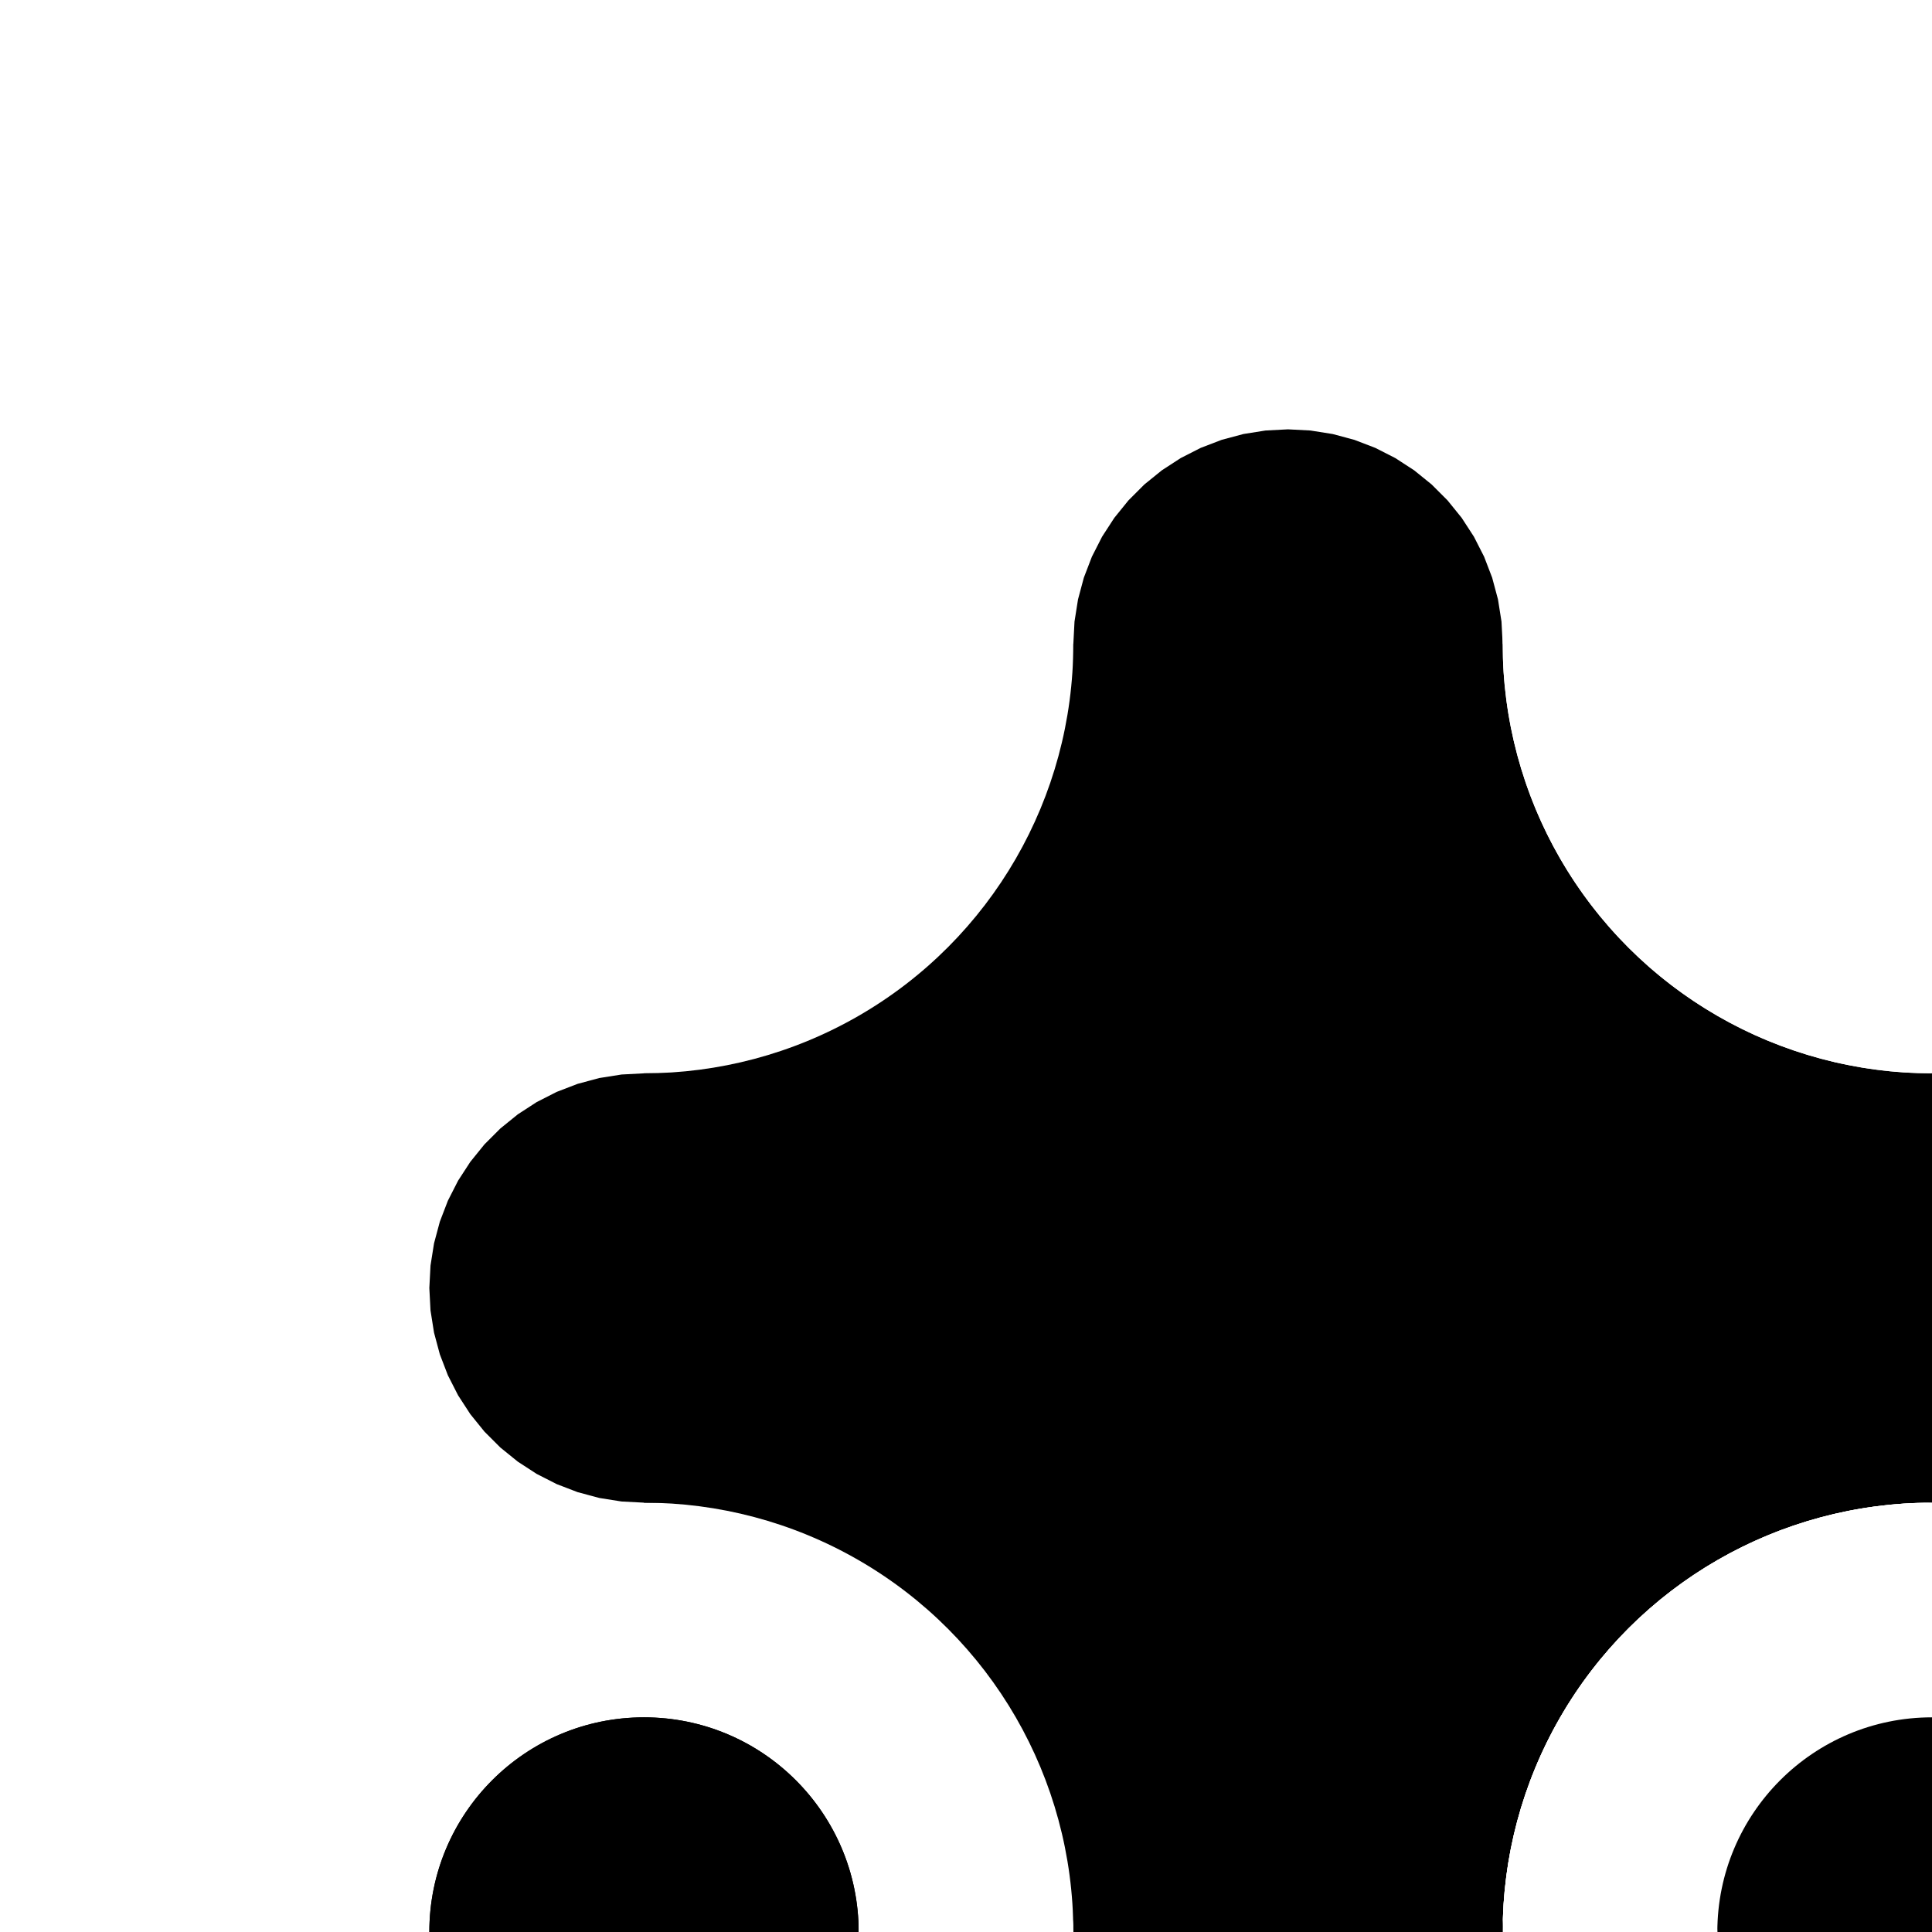 <?xml version="1.0"?>
<!DOCTYPE svg PUBLIC '-//W3C//DTD SVG 1.0//EN'
          'http://www.w3.org/TR/2001/REC-SVG-20010904/DTD/svg10.dtd'>
<svg xmlns:xlink="http://www.w3.org/1999/xlink" style="fill-opacity:1; color-rendering:auto; color-interpolation:auto; text-rendering:auto; stroke:black; stroke-linecap:square; stroke-miterlimit:10; shape-rendering:auto; stroke-opacity:1; fill:black; stroke-dasharray:none; font-weight:normal; stroke-width:1; font-family:'Dialog'; font-style:normal; stroke-linejoin:miter; font-size:12px; stroke-dashoffset:0; image-rendering:auto;" width="600" height="600" xmlns="http://www.w3.org/2000/svg"
><rect width="100%" height="100%" fill="#808080" stroke="none"/><!--Generated by the Batik Graphics2D SVG Generator--><defs id="genericDefs"
  /><g
  ><g style="fill:white; stroke-linecap:round; stroke:white;" transform="scale(2,2)"
    ><rect x="0" width="600" height="600" y="0" style="stroke:none;"
    /></g
    ><g style="stroke-linecap:round;" transform="matrix(2,0,0,2,0,0) translate(200,200) rotate(180)"
    ><rect x="-100" width="200" height="200" y="-100" style="stroke:none;"
      /><circle r="66.666" style="fill:white; stroke:none;" cx="-100" cy="-100"
      /><circle r="66.666" style="fill:white; stroke:none;" cx="100" cy="100"
      /><circle r="66.666" style="fill:white; stroke:none;" cx="-100" cy="100"
      /><circle r="66.666" style="fill:white; stroke:none;" cx="100" cy="-100"
      /><path style="stroke:none;" d="M-100 33.333 L-103.484 33.151 L-106.93 32.605 L-110.301 31.702 L-113.558 30.451 L-116.667 28.867 L-119.593 26.967 L-122.304 24.771 L-124.772 22.304 L-126.967 19.593 L-128.868 16.667 L-130.452 13.558 L-131.702 10.301 L-132.605 6.93 L-133.151 3.484 L-133.333 0 L-133.151 -3.484 L-132.605 -6.93 L-131.702 -10.3 L-130.452 -13.558 L-128.868 -16.667 L-126.967 -19.593 L-124.772 -22.304 L-122.304 -24.771 L-119.593 -26.967 L-116.667 -28.867 L-113.558 -30.451 L-110.301 -31.702 L-106.93 -32.605 L-103.484 -33.151 L-100 -33.333 L100 -33.333 L103.484 -33.151 L106.93 -32.605 L110.301 -31.702 L113.558 -30.451 L116.667 -28.867 L119.593 -26.967 L122.304 -24.771 L124.772 -22.304 L126.967 -19.593 L128.868 -16.667 L130.452 -13.558 L131.702 -10.301 L132.605 -6.93 L133.151 -3.484 L133.333 0 L133.151 3.484 L132.605 6.93 L131.702 10.301 L130.452 13.558 L128.868 16.667 L126.967 19.593 L124.772 22.304 L122.304 24.771 L119.593 26.967 L116.667 28.867 L113.558 30.451 L110.301 31.702 L106.93 32.605 L103.484 33.151 L100 33.333 Z"
      /><path style="stroke:none;" d="M-33.333 -100 L-33.151 -103.484 L-32.605 -106.93 L-31.702 -110.301 L-30.451 -113.558 L-28.867 -116.667 L-26.967 -119.593 L-24.771 -122.304 L-22.304 -124.772 L-19.593 -126.967 L-16.667 -128.868 L-13.558 -130.452 L-10.301 -131.702 L-6.93 -132.605 L-3.484 -133.151 L-0 -133.333 L3.484 -133.151 L6.93 -132.605 L10.3 -131.702 L13.558 -130.452 L16.667 -128.868 L19.593 -126.967 L22.304 -124.772 L24.771 -122.304 L26.967 -119.593 L28.867 -116.667 L30.451 -113.558 L31.702 -110.301 L32.605 -106.93 L33.151 -103.484 L33.333 -100 L33.333 100 L33.151 103.484 L32.605 106.93 L31.702 110.301 L30.451 113.558 L28.867 116.667 L26.967 119.593 L24.771 122.304 L22.304 124.772 L19.593 126.967 L16.667 128.868 L13.558 130.452 L10.301 131.702 L6.93 132.605 L3.484 133.151 L-0 133.333 L-3.484 133.151 L-6.93 132.605 L-10.301 131.702 L-13.558 130.452 L-16.667 128.868 L-19.593 126.967 L-22.304 124.772 L-24.771 122.304 L-26.967 119.593 L-28.867 116.667 L-30.451 113.558 L-31.702 110.301 L-32.605 106.93 L-33.151 103.484 L-33.333 100 Z"
    /></g
    ><g style="fill:white; stroke-linecap:round; stroke:white;" transform="matrix(2,0,0,2,0,0) translate(200,400) rotate(90) translate(-50,-50) rotate(180)"
    ><rect x="-50" width="100" height="100" y="-50" style="stroke:none;"
      /><circle r="33.333" style="fill:black; stroke:none;" cx="-50" cy="-50"
      /><circle r="33.333" style="fill:black; stroke:none;" cx="50" cy="50"
      /><circle r="33.333" style="fill:black; stroke:none;" cx="-50" cy="50"
      /><circle r="33.333" style="fill:black; stroke:none;" cx="50" cy="-50"
      /><path style="stroke:none;" d="M-50 16.667 L-51.742 16.575 L-53.465 16.302 L-55.15 15.851 L-56.779 15.226 L-58.333 14.434 L-59.796 13.484 L-61.152 12.386 L-62.386 11.152 L-63.484 9.796 L-64.434 8.333 L-65.226 6.779 L-65.851 5.15 L-66.302 3.465 L-66.575 1.742 L-66.667 0 L-66.575 -1.742 L-66.302 -3.465 L-65.851 -5.15 L-65.226 -6.779 L-64.434 -8.333 L-63.484 -9.796 L-62.386 -11.152 L-61.152 -12.386 L-59.796 -13.484 L-58.333 -14.434 L-56.779 -15.226 L-55.15 -15.851 L-53.465 -16.302 L-51.742 -16.575 L-50 -16.667 L50 -16.667 L51.742 -16.575 L53.465 -16.302 L55.15 -15.851 L56.779 -15.226 L58.333 -14.434 L59.796 -13.484 L61.152 -12.386 L62.386 -11.152 L63.484 -9.796 L64.434 -8.333 L65.226 -6.779 L65.851 -5.15 L66.302 -3.465 L66.575 -1.742 L66.667 0 L66.575 1.742 L66.302 3.465 L65.851 5.15 L65.226 6.779 L64.434 8.333 L63.484 9.796 L62.386 11.152 L61.152 12.386 L59.796 13.484 L58.333 14.434 L56.779 15.226 L55.15 15.851 L53.465 16.302 L51.742 16.575 L50 16.667 Z"
      /><path style="stroke:none;" d="M-16.667 -50 L-16.575 -51.742 L-16.302 -53.465 L-15.851 -55.15 L-15.226 -56.779 L-14.434 -58.333 L-13.484 -59.796 L-12.386 -61.152 L-11.152 -62.386 L-9.796 -63.484 L-8.333 -64.434 L-6.779 -65.226 L-5.15 -65.851 L-3.465 -66.302 L-1.742 -66.575 L-0 -66.667 L1.742 -66.575 L3.465 -66.302 L5.15 -65.851 L6.779 -65.226 L8.333 -64.434 L9.796 -63.484 L11.152 -62.386 L12.386 -61.152 L13.484 -59.797 L14.434 -58.333 L15.226 -56.779 L15.851 -55.15 L16.302 -53.465 L16.575 -51.742 L16.667 -50 L16.667 50 L16.575 51.742 L16.302 53.465 L15.851 55.15 L15.226 56.779 L14.434 58.333 L13.484 59.796 L12.386 61.152 L11.152 62.386 L9.796 63.484 L8.333 64.434 L6.779 65.226 L5.15 65.851 L3.465 66.302 L1.742 66.575 L-0 66.667 L-1.742 66.575 L-3.465 66.302 L-5.15 65.851 L-6.779 65.226 L-8.333 64.434 L-9.796 63.484 L-11.152 62.386 L-12.386 61.152 L-13.484 59.796 L-14.434 58.333 L-15.226 56.779 L-15.851 55.15 L-16.302 53.465 L-16.575 51.742 L-16.667 50 Z"
    /></g
    ><g style="stroke-linecap:round;" transform="matrix(-0,2,-2,-0,400,800) translate(50,50) rotate(180)"
    ><rect x="-50" width="100" height="100" y="-50" style="stroke:none;"
      /><path d="M33.333 0 L34.485 -6.089 L37.782 -11.336 L42.769 -15.016 L48.755 -16.62 L54.913 -15.926 L60.392 -13.03 L64.434 -8.333 L66.481 -2.484 L66.667 0 L65.922 9.936 L63.705 19.65 L60.065 28.926 L55.083 37.555 L48.87 45.345 L41.566 52.122 L33.333 57.735 L24.356 62.058 L14.835 64.995 L4.982 66.48 L-0 66.667 L-6.089 65.515 L-11.336 62.218 L-15.016 57.231 L-16.62 51.245 L-15.926 45.087 L-13.03 39.608 L-8.333 35.566 L-2.484 33.52 L-0 33.333 L4.968 32.961 L9.825 31.852 L14.463 30.032 L18.777 27.541 L22.672 24.435 L26.061 20.783 L28.867 16.667 L31.029 12.178 L32.498 7.417 L33.24 2.491 Z" style="fill:white; stroke:none;" transform="translate(-50,-50)"
    /></g
    ><g style="fill:white; stroke-linecap:round; stroke:white;" transform="matrix(0,-2,2,0,300,900) translate(50,50)"
    ><path style="stroke:none;" d="M-33.333 -0 L-34.485 6.089 L-37.782 11.336 L-42.769 15.016 L-48.755 16.62 L-54.913 15.926 L-60.392 13.03 L-64.434 8.333 L-66.481 2.484 L-66.667 -0 L-65.922 -9.936 L-63.705 -19.65 L-60.065 -28.926 L-55.083 -37.555 L-48.87 -45.345 L-41.566 -52.122 L-33.333 -57.735 L-24.356 -62.058 L-14.835 -64.995 L-4.982 -66.48 L0 -66.667 L6.089 -65.515 L11.336 -62.218 L15.016 -57.231 L16.62 -51.245 L15.926 -45.087 L13.03 -39.608 L8.333 -35.566 L2.484 -33.52 L0 -33.333 L-4.968 -32.961 L-9.825 -31.852 L-14.463 -30.032 L-18.777 -27.541 L-22.672 -24.435 L-26.061 -20.783 L-28.867 -16.667 L-31.029 -12.178 L-32.498 -7.417 L-33.24 -2.491 Z"
    /></g
    ><g style="stroke-linecap:round;" transform="matrix(0,-2,2,0,300,900)"
    ><circle r="33.333" style="stroke:none;" cx="-50" cy="-50"
      /><circle r="33.333" style="stroke:none;" cx="50" cy="50"
      /><circle r="33.333" style="stroke:none;" cx="-50" cy="50"
      /><circle r="33.333" style="stroke:none;" cx="50" cy="-50"
    /></g
    ><g style="fill:white; stroke-linecap:round; stroke:white;" transform="matrix(-0,2,-2,-0,400,800) translate(-50,50) rotate(180)"
    ><rect x="-50" width="100" height="100" y="-50" style="stroke:none;"
      /><circle r="33.333" style="fill:black; stroke:none;" cx="-50" cy="-50"
      /><circle r="33.333" style="fill:black; stroke:none;" cx="50" cy="50"
      /><circle r="33.333" style="fill:black; stroke:none;" cx="-50" cy="50"
      /><circle r="33.333" style="fill:black; stroke:none;" cx="50" cy="-50"
      /><path style="stroke:none;" d="M-50 16.667 L-51.742 16.575 L-53.465 16.302 L-55.15 15.851 L-56.779 15.226 L-58.333 14.434 L-59.796 13.484 L-61.152 12.386 L-62.386 11.152 L-63.484 9.796 L-64.434 8.333 L-65.226 6.779 L-65.851 5.15 L-66.302 3.465 L-66.575 1.742 L-66.667 0 L-66.575 -1.742 L-66.302 -3.465 L-65.851 -5.15 L-65.226 -6.779 L-64.434 -8.333 L-63.484 -9.796 L-62.386 -11.152 L-61.152 -12.386 L-59.796 -13.484 L-58.333 -14.434 L-56.779 -15.226 L-55.15 -15.851 L-53.465 -16.302 L-51.742 -16.575 L-50 -16.667 L50 -16.667 L51.742 -16.575 L53.465 -16.302 L55.15 -15.851 L56.779 -15.226 L58.333 -14.434 L59.796 -13.484 L61.152 -12.386 L62.386 -11.152 L63.484 -9.796 L64.434 -8.333 L65.226 -6.779 L65.851 -5.15 L66.302 -3.465 L66.575 -1.742 L66.667 0 L66.575 1.742 L66.302 3.465 L65.851 5.15 L65.226 6.779 L64.434 8.333 L63.484 9.796 L62.386 11.152 L61.152 12.386 L59.796 13.484 L58.333 14.434 L56.779 15.226 L55.15 15.851 L53.465 16.302 L51.742 16.575 L50 16.667 Z"
      /><path style="stroke:none;" d="M-16.667 -50 L-16.575 -51.742 L-16.302 -53.465 L-15.851 -55.15 L-15.226 -56.779 L-14.434 -58.333 L-13.484 -59.796 L-12.386 -61.152 L-11.152 -62.386 L-9.796 -63.484 L-8.333 -64.434 L-6.779 -65.226 L-5.15 -65.851 L-3.465 -66.302 L-1.742 -66.575 L-0 -66.667 L1.742 -66.575 L3.465 -66.302 L5.15 -65.851 L6.779 -65.226 L8.333 -64.434 L9.796 -63.484 L11.152 -62.386 L12.386 -61.152 L13.484 -59.797 L14.434 -58.333 L15.226 -56.779 L15.851 -55.15 L16.302 -53.465 L16.575 -51.742 L16.667 -50 L16.667 50 L16.575 51.742 L16.302 53.465 L15.851 55.15 L15.226 56.779 L14.434 58.333 L13.484 59.796 L12.386 61.152 L11.152 62.386 L9.796 63.484 L8.333 64.434 L6.779 65.226 L5.15 65.851 L3.465 66.302 L1.742 66.575 L-0 66.667 L-1.742 66.575 L-3.465 66.302 L-5.15 65.851 L-6.779 65.226 L-8.333 64.434 L-9.796 63.484 L-11.152 62.386 L-12.386 61.152 L-13.484 59.796 L-14.434 58.333 L-15.226 56.779 L-15.851 55.15 L-16.302 53.465 L-16.575 51.742 L-16.667 50 Z"
    /></g
    ><g style="stroke-linecap:round;" transform="matrix(-0,2,-2,-0,400,800) translate(50,-50) rotate(90)"
    ><rect x="-50" width="100" height="100" y="-50" style="stroke:none;"
      /><path d="M33.333 0 L34.485 -6.089 L37.782 -11.336 L42.769 -15.016 L48.755 -16.62 L54.913 -15.926 L60.392 -13.03 L64.434 -8.333 L66.481 -2.484 L66.667 0 L65.922 9.936 L63.705 19.65 L60.065 28.926 L55.083 37.555 L48.87 45.345 L41.566 52.122 L33.333 57.735 L24.356 62.058 L14.835 64.995 L4.982 66.48 L-0 66.667 L-6.089 65.515 L-11.336 62.218 L-15.016 57.231 L-16.62 51.245 L-15.926 45.087 L-13.03 39.608 L-8.333 35.566 L-2.484 33.52 L-0 33.333 L4.968 32.961 L9.825 31.852 L14.463 30.032 L18.777 27.541 L22.672 24.435 L26.061 20.783 L28.867 16.667 L31.029 12.178 L32.498 7.417 L33.24 2.491 Z" style="fill:white; stroke:none;" transform="translate(-50,-50)"
    /></g
    ><g style="fill:white; stroke-linecap:round; stroke:white;" transform="matrix(-2,-0,0,-2,500,900) translate(50,50)"
    ><path style="stroke:none;" d="M-33.333 -0 L-34.485 6.089 L-37.782 11.336 L-42.769 15.016 L-48.755 16.62 L-54.913 15.926 L-60.392 13.03 L-64.434 8.333 L-66.481 2.484 L-66.667 -0 L-65.922 -9.936 L-63.705 -19.65 L-60.065 -28.926 L-55.083 -37.555 L-48.87 -45.345 L-41.566 -52.122 L-33.333 -57.735 L-24.356 -62.058 L-14.835 -64.995 L-4.982 -66.48 L0 -66.667 L6.089 -65.515 L11.336 -62.218 L15.016 -57.231 L16.62 -51.245 L15.926 -45.087 L13.03 -39.608 L8.333 -35.566 L2.484 -33.52 L0 -33.333 L-4.968 -32.961 L-9.825 -31.852 L-14.463 -30.032 L-18.777 -27.541 L-22.672 -24.435 L-26.061 -20.783 L-28.867 -16.667 L-31.029 -12.178 L-32.498 -7.417 L-33.24 -2.491 Z"
    /></g
    ><g style="stroke-linecap:round;" transform="matrix(-2,-0,0,-2,500,900)"
    ><circle r="33.333" style="stroke:none;" cx="-50" cy="-50"
      /><circle r="33.333" style="stroke:none;" cx="50" cy="50"
      /><circle r="33.333" style="stroke:none;" cx="-50" cy="50"
      /><circle r="33.333" style="stroke:none;" cx="50" cy="-50"
    /></g
    ><g style="fill:white; stroke-linecap:round; stroke:white;" transform="matrix(2,0,0,2,0,0) translate(400,200) rotate(90)"
    ><rect x="-100" width="200" height="200" y="-100" style="stroke:none;"
      /><circle r="66.666" style="stroke:none;" cx="-100" cy="-100"
      /><circle r="66.666" style="stroke:none;" cx="100" cy="100"
      /><circle r="66.666" style="stroke:none;" cx="-100" cy="100"
      /><circle r="66.666" style="stroke:none;" cx="100" cy="-100"
      /><path d="M-100 33.333 L-103.484 33.151 L-106.93 32.605 L-110.301 31.702 L-113.558 30.451 L-116.667 28.867 L-119.593 26.967 L-122.304 24.771 L-124.772 22.304 L-126.967 19.593 L-128.868 16.667 L-130.452 13.558 L-131.702 10.301 L-132.605 6.93 L-133.151 3.484 L-133.333 0 L-133.151 -3.484 L-132.605 -6.93 L-131.702 -10.3 L-130.452 -13.558 L-128.868 -16.667 L-126.967 -19.593 L-124.772 -22.304 L-122.304 -24.771 L-119.593 -26.967 L-116.667 -28.867 L-113.558 -30.451 L-110.301 -31.702 L-106.93 -32.605 L-103.484 -33.151 L-100 -33.333 L100 -33.333 L103.484 -33.151 L106.93 -32.605 L110.301 -31.702 L113.558 -30.451 L116.667 -28.867 L119.593 -26.967 L122.304 -24.771 L124.772 -22.304 L126.967 -19.593 L128.868 -16.667 L130.452 -13.558 L131.702 -10.301 L132.605 -6.93 L133.151 -3.484 L133.333 0 L133.151 3.484 L132.605 6.93 L131.702 10.301 L130.452 13.558 L128.868 16.667 L126.967 19.593 L124.772 22.304 L122.304 24.771 L119.593 26.967 L116.667 28.867 L113.558 30.451 L110.301 31.702 L106.93 32.605 L103.484 33.151 L100 33.333 Z" style="fill:black; stroke:none;"
      /><path d="M-33.333 -100 L-33.151 -103.484 L-32.605 -106.93 L-31.702 -110.301 L-30.451 -113.558 L-28.867 -116.667 L-26.967 -119.593 L-24.771 -122.304 L-22.304 -124.772 L-19.593 -126.967 L-16.667 -128.868 L-13.558 -130.452 L-10.301 -131.702 L-6.93 -132.605 L-3.484 -133.151 L-0 -133.333 L3.484 -133.151 L6.93 -132.605 L10.3 -131.702 L13.558 -130.452 L16.667 -128.868 L19.593 -126.967 L22.304 -124.772 L24.771 -122.304 L26.967 -119.593 L28.867 -116.667 L30.451 -113.558 L31.702 -110.301 L32.605 -106.93 L33.151 -103.484 L33.333 -100 L33.333 100 L33.151 103.484 L32.605 106.93 L31.702 110.301 L30.451 113.558 L28.867 116.667 L26.967 119.593 L24.771 122.304 L22.304 124.772 L19.593 126.967 L16.667 128.868 L13.558 130.452 L10.301 131.702 L6.93 132.605 L3.484 133.151 L-0 133.333 L-3.484 133.151 L-6.93 132.605 L-10.301 131.702 L-13.558 130.452 L-16.667 128.868 L-19.593 126.967 L-22.304 124.772 L-24.771 122.304 L-26.967 119.593 L-28.867 116.667 L-30.451 113.558 L-31.702 110.301 L-32.605 106.93 L-33.151 103.484 L-33.333 100 Z" style="fill:black; stroke:none;"
    /></g
    ><g style="fill:white; stroke-linecap:round; stroke:white;" transform="matrix(2,0,0,2,0,0) translate(400,400) rotate(90)"
    ><rect x="-100" width="200" height="200" y="-100" style="stroke:none;"
      /><path d="M66.667 0 L68.971 -12.178 L75.565 -22.672 L85.537 -30.032 L97.509 -33.24 L109.825 -31.852 L120.783 -26.061 L128.868 -16.667 L132.961 -4.968 L133.333 0 L131.844 19.872 L127.41 39.301 L120.129 57.851 L110.165 75.109 L97.74 90.69 L83.132 104.244 L66.667 115.47 L48.712 124.117 L29.669 129.99 L9.964 132.96 L-0 133.333 L-12.178 131.029 L-22.672 124.435 L-30.032 114.463 L-33.24 102.491 L-31.852 90.175 L-26.061 79.217 L-16.667 71.132 L-4.968 67.039 L-0 66.667 L9.936 65.922 L19.65 63.705 L28.926 60.065 L37.555 55.083 L45.345 48.87 L52.122 41.566 L57.735 33.333 L62.058 24.356 L64.995 14.835 L66.48 4.982 Z" style="fill:black; stroke:none;" transform="translate(-100,-100)"
    /></g
    ><g style="stroke-linecap:round;" transform="matrix(-0,2,-2,-0,800,800) translate(100,100)"
    ><path style="stroke:none;" d="M-66.667 -0 L-68.971 12.178 L-75.565 22.672 L-85.537 30.032 L-97.509 33.24 L-109.825 31.852 L-120.783 26.061 L-128.868 16.667 L-132.961 4.968 L-133.333 -0 L-131.844 -19.872 L-127.41 -39.301 L-120.129 -57.851 L-110.165 -75.109 L-97.74 -90.69 L-83.132 -104.244 L-66.667 -115.47 L-48.712 -124.117 L-29.669 -129.99 L-9.964 -132.96 L0 -133.333 L12.178 -131.029 L22.672 -124.435 L30.032 -114.463 L33.24 -102.491 L31.852 -90.175 L26.061 -79.217 L16.667 -71.132 L4.968 -67.039 L0 -66.667 L-9.936 -65.922 L-19.65 -63.705 L-28.926 -60.065 L-37.555 -55.083 L-45.345 -48.87 L-52.122 -41.566 L-57.735 -33.333 L-62.058 -24.356 L-64.995 -14.835 L-66.48 -4.982 Z"
    /></g
    ><g style="fill:white; stroke-linecap:round; stroke:white;" transform="matrix(-0,2,-2,-0,800,800)"
    ><circle r="66.666" style="stroke:none;" cx="-100" cy="-100"
      /><circle r="66.666" style="stroke:none;" cx="100" cy="100"
      /><circle r="66.666" style="stroke:none;" cx="-100" cy="100"
      /><circle r="66.666" style="stroke:none;" cx="100" cy="-100"
    /></g
    ><g style="fill:white; stroke-linecap:round; stroke:white;" transform="matrix(2,0,0,2,0,0) translate(200,400) rotate(90) translate(-50,-50) rotate(180)"
    ><rect x="-50" width="100" height="100" y="-50" style="stroke:none;"
      /><circle r="33.333" style="fill:black; stroke:none;" cx="-50" cy="-50"
      /><circle r="33.333" style="fill:black; stroke:none;" cx="50" cy="50"
      /><circle r="33.333" style="fill:black; stroke:none;" cx="-50" cy="50"
      /><circle r="33.333" style="fill:black; stroke:none;" cx="50" cy="-50"
      /><path style="stroke:none;" d="M-50 16.667 L-51.742 16.575 L-53.465 16.302 L-55.15 15.851 L-56.779 15.226 L-58.333 14.434 L-59.796 13.484 L-61.152 12.386 L-62.386 11.152 L-63.484 9.796 L-64.434 8.333 L-65.226 6.779 L-65.851 5.15 L-66.302 3.465 L-66.575 1.742 L-66.667 0 L-66.575 -1.742 L-66.302 -3.465 L-65.851 -5.15 L-65.226 -6.779 L-64.434 -8.333 L-63.484 -9.796 L-62.386 -11.152 L-61.152 -12.386 L-59.796 -13.484 L-58.333 -14.434 L-56.779 -15.226 L-55.15 -15.851 L-53.465 -16.302 L-51.742 -16.575 L-50 -16.667 L50 -16.667 L51.742 -16.575 L53.465 -16.302 L55.15 -15.851 L56.779 -15.226 L58.333 -14.434 L59.796 -13.484 L61.152 -12.386 L62.386 -11.152 L63.484 -9.796 L64.434 -8.333 L65.226 -6.779 L65.851 -5.15 L66.302 -3.465 L66.575 -1.742 L66.667 0 L66.575 1.742 L66.302 3.465 L65.851 5.15 L65.226 6.779 L64.434 8.333 L63.484 9.796 L62.386 11.152 L61.152 12.386 L59.796 13.484 L58.333 14.434 L56.779 15.226 L55.15 15.851 L53.465 16.302 L51.742 16.575 L50 16.667 Z"
      /><path style="stroke:none;" d="M-16.667 -50 L-16.575 -51.742 L-16.302 -53.465 L-15.851 -55.15 L-15.226 -56.779 L-14.434 -58.333 L-13.484 -59.796 L-12.386 -61.152 L-11.152 -62.386 L-9.796 -63.484 L-8.333 -64.434 L-6.779 -65.226 L-5.15 -65.851 L-3.465 -66.302 L-1.742 -66.575 L-0 -66.667 L1.742 -66.575 L3.465 -66.302 L5.15 -65.851 L6.779 -65.226 L8.333 -64.434 L9.796 -63.484 L11.152 -62.386 L12.386 -61.152 L13.484 -59.797 L14.434 -58.333 L15.226 -56.779 L15.851 -55.15 L16.302 -53.465 L16.575 -51.742 L16.667 -50 L16.667 50 L16.575 51.742 L16.302 53.465 L15.851 55.15 L15.226 56.779 L14.434 58.333 L13.484 59.796 L12.386 61.152 L11.152 62.386 L9.796 63.484 L8.333 64.434 L6.779 65.226 L5.15 65.851 L3.465 66.302 L1.742 66.575 L-0 66.667 L-1.742 66.575 L-3.465 66.302 L-5.15 65.851 L-6.779 65.226 L-8.333 64.434 L-9.796 63.484 L-11.152 62.386 L-12.386 61.152 L-13.484 59.796 L-14.434 58.333 L-15.226 56.779 L-15.851 55.15 L-16.302 53.465 L-16.575 51.742 L-16.667 50 Z"
    /></g
    ><g style="stroke-linecap:round;" transform="matrix(-0,2,-2,-0,400,800) translate(50,50) rotate(180)"
    ><rect x="-50" width="100" height="100" y="-50" style="stroke:none;"
      /><path d="M33.333 0 L34.485 -6.089 L37.782 -11.336 L42.769 -15.016 L48.755 -16.62 L54.913 -15.926 L60.392 -13.03 L64.434 -8.333 L66.481 -2.484 L66.667 0 L65.922 9.936 L63.705 19.65 L60.065 28.926 L55.083 37.555 L48.87 45.345 L41.566 52.122 L33.333 57.735 L24.356 62.058 L14.835 64.995 L4.982 66.48 L-0 66.667 L-6.089 65.515 L-11.336 62.218 L-15.016 57.231 L-16.62 51.245 L-15.926 45.087 L-13.03 39.608 L-8.333 35.566 L-2.484 33.52 L-0 33.333 L4.968 32.961 L9.825 31.852 L14.463 30.032 L18.777 27.541 L22.672 24.435 L26.061 20.783 L28.867 16.667 L31.029 12.178 L32.498 7.417 L33.24 2.491 Z" style="fill:white; stroke:none;" transform="translate(-50,-50)"
    /></g
    ><g style="fill:white; stroke-linecap:round; stroke:white;" transform="matrix(0,-2,2,0,300,900) translate(50,50)"
    ><path style="stroke:none;" d="M-33.333 -0 L-34.485 6.089 L-37.782 11.336 L-42.769 15.016 L-48.755 16.62 L-54.913 15.926 L-60.392 13.03 L-64.434 8.333 L-66.481 2.484 L-66.667 -0 L-65.922 -9.936 L-63.705 -19.65 L-60.065 -28.926 L-55.083 -37.555 L-48.87 -45.345 L-41.566 -52.122 L-33.333 -57.735 L-24.356 -62.058 L-14.835 -64.995 L-4.982 -66.48 L0 -66.667 L6.089 -65.515 L11.336 -62.218 L15.016 -57.231 L16.62 -51.245 L15.926 -45.087 L13.03 -39.608 L8.333 -35.566 L2.484 -33.52 L0 -33.333 L-4.968 -32.961 L-9.825 -31.852 L-14.463 -30.032 L-18.777 -27.541 L-22.672 -24.435 L-26.061 -20.783 L-28.867 -16.667 L-31.029 -12.178 L-32.498 -7.417 L-33.24 -2.491 Z"
    /></g
    ><g style="stroke-linecap:round;" transform="matrix(0,-2,2,0,300,900)"
    ><circle r="33.333" style="stroke:none;" cx="-50" cy="-50"
      /><circle r="33.333" style="stroke:none;" cx="50" cy="50"
      /><circle r="33.333" style="stroke:none;" cx="-50" cy="50"
      /><circle r="33.333" style="stroke:none;" cx="50" cy="-50"
    /></g
    ><g style="fill:white; stroke-linecap:round; stroke:white;" transform="matrix(-0,2,-2,-0,400,800) translate(-50,50) rotate(180)"
    ><rect x="-50" width="100" height="100" y="-50" style="stroke:none;"
      /><circle r="33.333" style="fill:black; stroke:none;" cx="-50" cy="-50"
      /><circle r="33.333" style="fill:black; stroke:none;" cx="50" cy="50"
      /><circle r="33.333" style="fill:black; stroke:none;" cx="-50" cy="50"
      /><circle r="33.333" style="fill:black; stroke:none;" cx="50" cy="-50"
      /><path style="stroke:none;" d="M-50 16.667 L-51.742 16.575 L-53.465 16.302 L-55.15 15.851 L-56.779 15.226 L-58.333 14.434 L-59.796 13.484 L-61.152 12.386 L-62.386 11.152 L-63.484 9.796 L-64.434 8.333 L-65.226 6.779 L-65.851 5.15 L-66.302 3.465 L-66.575 1.742 L-66.667 0 L-66.575 -1.742 L-66.302 -3.465 L-65.851 -5.15 L-65.226 -6.779 L-64.434 -8.333 L-63.484 -9.796 L-62.386 -11.152 L-61.152 -12.386 L-59.796 -13.484 L-58.333 -14.434 L-56.779 -15.226 L-55.15 -15.851 L-53.465 -16.302 L-51.742 -16.575 L-50 -16.667 L50 -16.667 L51.742 -16.575 L53.465 -16.302 L55.15 -15.851 L56.779 -15.226 L58.333 -14.434 L59.796 -13.484 L61.152 -12.386 L62.386 -11.152 L63.484 -9.796 L64.434 -8.333 L65.226 -6.779 L65.851 -5.15 L66.302 -3.465 L66.575 -1.742 L66.667 0 L66.575 1.742 L66.302 3.465 L65.851 5.15 L65.226 6.779 L64.434 8.333 L63.484 9.796 L62.386 11.152 L61.152 12.386 L59.796 13.484 L58.333 14.434 L56.779 15.226 L55.15 15.851 L53.465 16.302 L51.742 16.575 L50 16.667 Z"
      /><path style="stroke:none;" d="M-16.667 -50 L-16.575 -51.742 L-16.302 -53.465 L-15.851 -55.15 L-15.226 -56.779 L-14.434 -58.333 L-13.484 -59.796 L-12.386 -61.152 L-11.152 -62.386 L-9.796 -63.484 L-8.333 -64.434 L-6.779 -65.226 L-5.15 -65.851 L-3.465 -66.302 L-1.742 -66.575 L-0 -66.667 L1.742 -66.575 L3.465 -66.302 L5.15 -65.851 L6.779 -65.226 L8.333 -64.434 L9.796 -63.484 L11.152 -62.386 L12.386 -61.152 L13.484 -59.797 L14.434 -58.333 L15.226 -56.779 L15.851 -55.15 L16.302 -53.465 L16.575 -51.742 L16.667 -50 L16.667 50 L16.575 51.742 L16.302 53.465 L15.851 55.15 L15.226 56.779 L14.434 58.333 L13.484 59.796 L12.386 61.152 L11.152 62.386 L9.796 63.484 L8.333 64.434 L6.779 65.226 L5.15 65.851 L3.465 66.302 L1.742 66.575 L-0 66.667 L-1.742 66.575 L-3.465 66.302 L-5.15 65.851 L-6.779 65.226 L-8.333 64.434 L-9.796 63.484 L-11.152 62.386 L-12.386 61.152 L-13.484 59.796 L-14.434 58.333 L-15.226 56.779 L-15.851 55.15 L-16.302 53.465 L-16.575 51.742 L-16.667 50 Z"
    /></g
    ><g style="stroke-linecap:round;" transform="matrix(-0,2,-2,-0,400,800) translate(50,-50) rotate(90)"
    ><rect x="-50" width="100" height="100" y="-50" style="stroke:none;"
      /><path d="M33.333 0 L34.485 -6.089 L37.782 -11.336 L42.769 -15.016 L48.755 -16.62 L54.913 -15.926 L60.392 -13.03 L64.434 -8.333 L66.481 -2.484 L66.667 0 L65.922 9.936 L63.705 19.65 L60.065 28.926 L55.083 37.555 L48.87 45.345 L41.566 52.122 L33.333 57.735 L24.356 62.058 L14.835 64.995 L4.982 66.48 L-0 66.667 L-6.089 65.515 L-11.336 62.218 L-15.016 57.231 L-16.62 51.245 L-15.926 45.087 L-13.03 39.608 L-8.333 35.566 L-2.484 33.52 L-0 33.333 L4.968 32.961 L9.825 31.852 L14.463 30.032 L18.777 27.541 L22.672 24.435 L26.061 20.783 L28.867 16.667 L31.029 12.178 L32.498 7.417 L33.24 2.491 Z" style="fill:white; stroke:none;" transform="translate(-50,-50)"
    /></g
    ><g style="fill:white; stroke-linecap:round; stroke:white;" transform="matrix(-2,-0,0,-2,500,900) translate(50,50)"
    ><path style="stroke:none;" d="M-33.333 -0 L-34.485 6.089 L-37.782 11.336 L-42.769 15.016 L-48.755 16.62 L-54.913 15.926 L-60.392 13.03 L-64.434 8.333 L-66.481 2.484 L-66.667 -0 L-65.922 -9.936 L-63.705 -19.65 L-60.065 -28.926 L-55.083 -37.555 L-48.87 -45.345 L-41.566 -52.122 L-33.333 -57.735 L-24.356 -62.058 L-14.835 -64.995 L-4.982 -66.48 L0 -66.667 L6.089 -65.515 L11.336 -62.218 L15.016 -57.231 L16.62 -51.245 L15.926 -45.087 L13.03 -39.608 L8.333 -35.566 L2.484 -33.52 L0 -33.333 L-4.968 -32.961 L-9.825 -31.852 L-14.463 -30.032 L-18.777 -27.541 L-22.672 -24.435 L-26.061 -20.783 L-28.867 -16.667 L-31.029 -12.178 L-32.498 -7.417 L-33.24 -2.491 Z"
    /></g
    ><g style="stroke-linecap:round;" transform="matrix(-2,-0,0,-2,500,900)"
    ><circle r="33.333" style="stroke:none;" cx="-50" cy="-50"
      /><circle r="33.333" style="stroke:none;" cx="50" cy="50"
      /><circle r="33.333" style="stroke:none;" cx="-50" cy="50"
      /><circle r="33.333" style="stroke:none;" cx="50" cy="-50"
    /></g
  ></g
></svg
>
